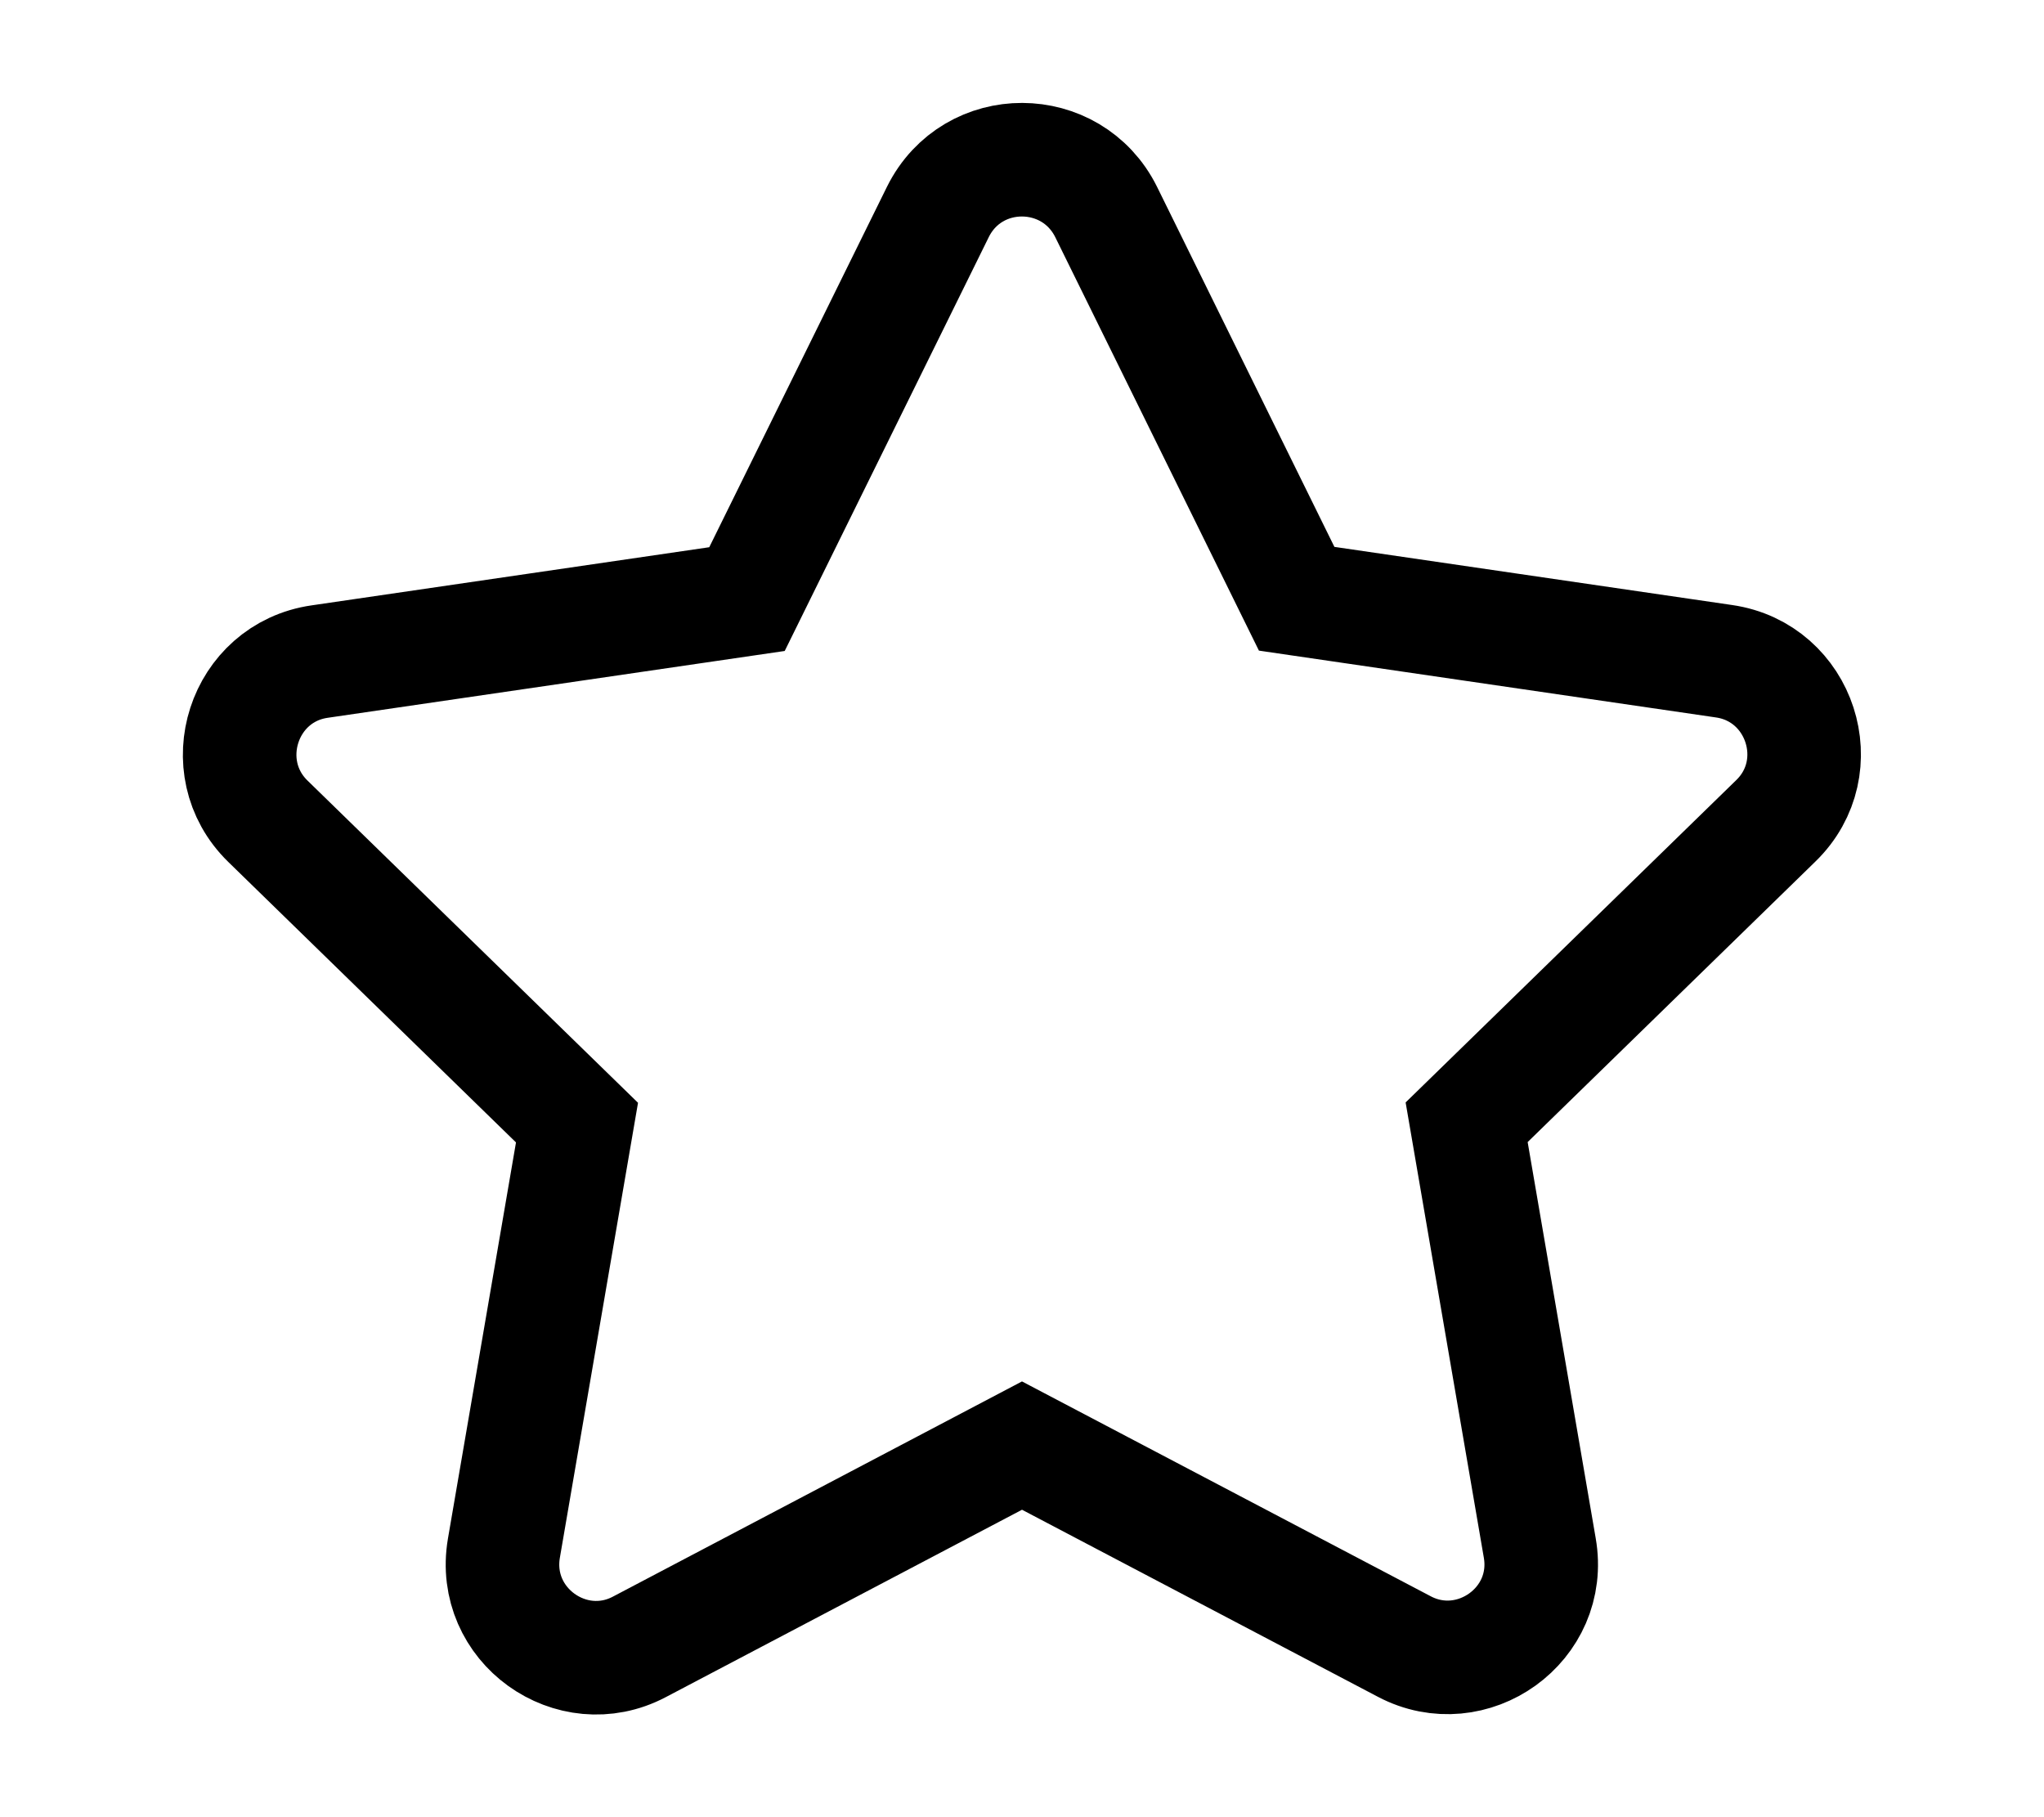 <?xml version="1.0" encoding="utf-8"?>
<!-- Generator: Adobe Illustrator 24.0.2, SVG Export Plug-In . SVG Version: 6.00 Build 0)  -->
<svg version="1.1" id="Capa_1" xmlns="http://www.w3.org/2000/svg" xmlns:xlink="http://www.w3.org/1999/xlink" x="0px" y="0px"
	 viewBox="0 0 576 512" style="enable-background:new 0 0 576 512;" xml:space="preserve">
<style type="text/css">
	.st0{fill:none;stroke:#000000;stroke-width:32;stroke-miterlimit:10;}
</style>
<path class="st0" d="M264.3,59.7l-53.8,109.1L90.1,186.4c-21.6,3.1-30.2,29.8-14.6,45l87.1,84.9L142,436.2
	c-3.7,21.7,19.1,37.9,38.2,27.8L288,407.3l107.7,56.6c19.1,10.1,42-6.1,38.2-27.8l-20.6-119.9l87.1-84.9c15.7-15.2,7-41.9-14.6-45
	l-120.4-17.6L311.7,59.7C302,40.2,274.1,40,264.3,59.7L264.3,59.7z"/>
</svg>

